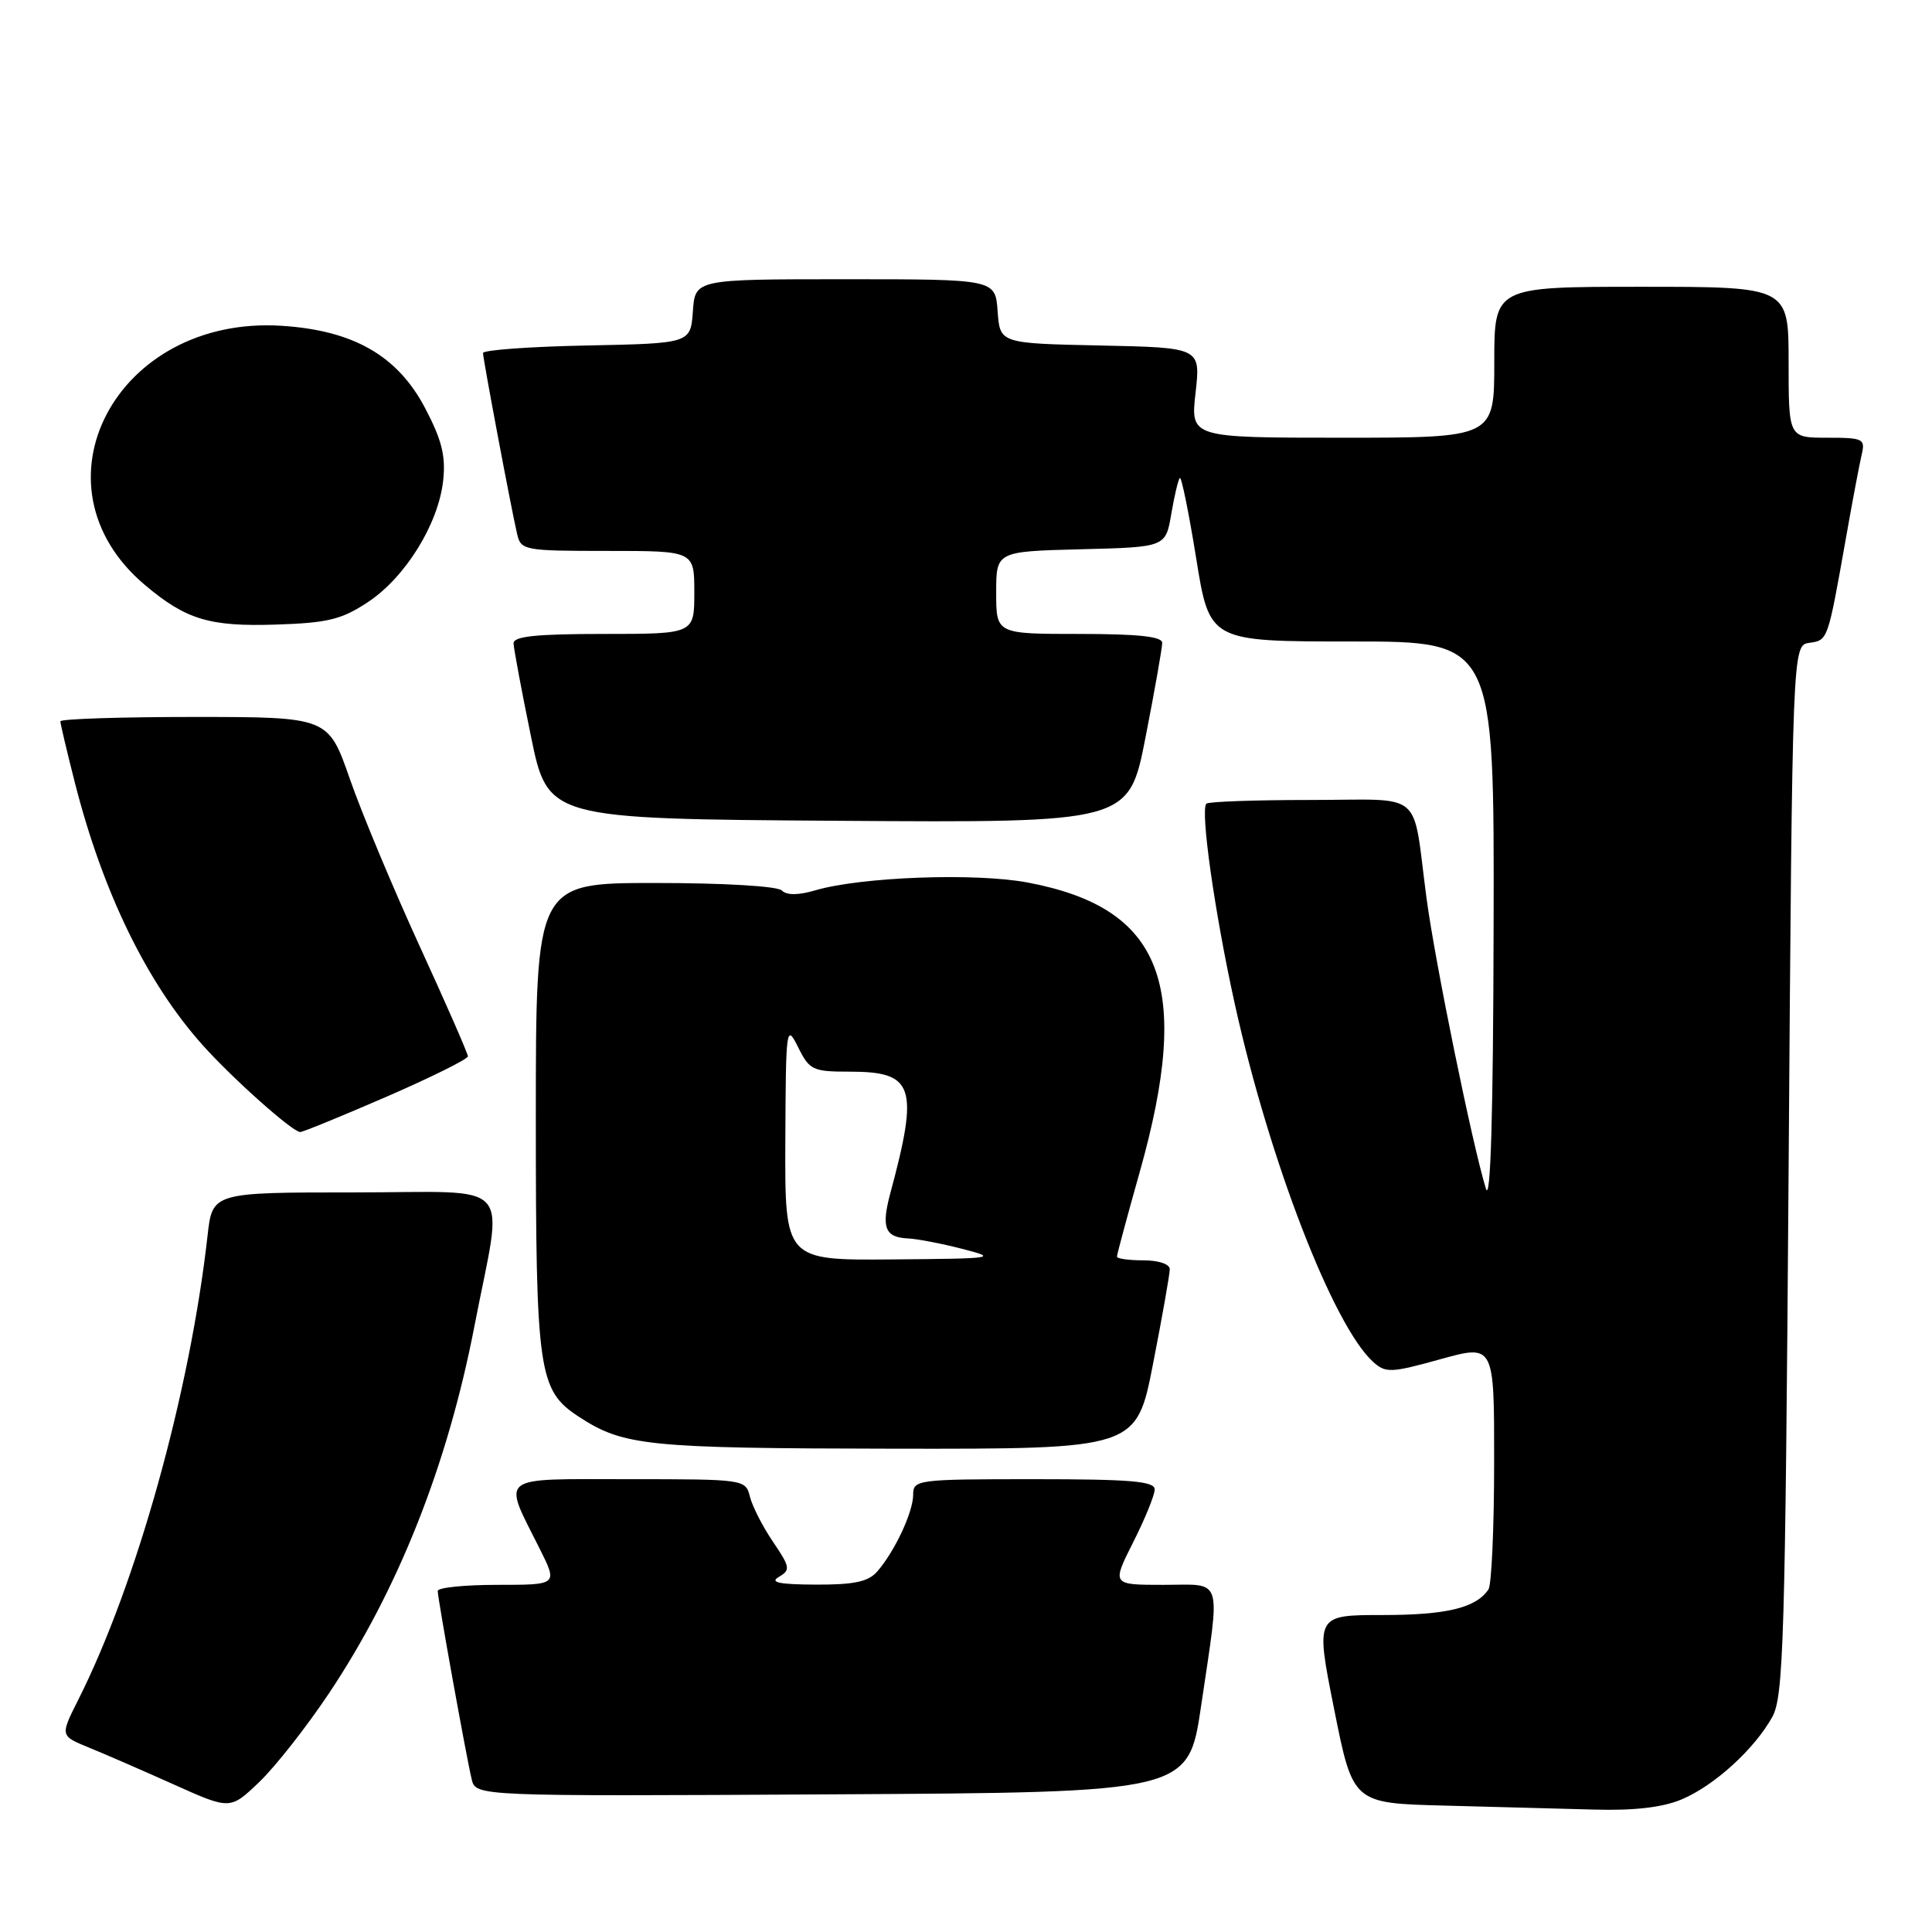 <?xml version="1.0" encoding="UTF-8" standalone="no"?>
<!DOCTYPE svg PUBLIC "-//W3C//DTD SVG 1.1//EN" "http://www.w3.org/Graphics/SVG/1.1/DTD/svg11.dtd" >
<svg xmlns="http://www.w3.org/2000/svg" xmlns:xlink="http://www.w3.org/1999/xlink" version="1.1" viewBox="0 0 256 256">
 <g >
 <path fill="currentColor"
d=" M 43.58 224.39 C 52.76 210.65 59.30 194.15 62.86 175.74 C 66.70 155.88 68.60 158.00 47.01 158.00 C 28.14 158.00 28.14 158.00 27.50 163.75 C 25.16 184.54 18.09 209.91 10.36 225.25 C 7.97 230.00 7.97 230.00 11.73 231.54 C 13.80 232.38 18.88 234.59 23.00 236.44 C 30.50 239.81 30.50 239.81 34.33 236.15 C 36.44 234.14 40.60 228.85 43.58 224.39 Z  M 222.78 238.45 C 227.11 236.65 232.46 231.79 234.84 227.50 C 236.33 224.81 236.55 217.37 237.00 155.00 C 237.50 85.50 237.50 85.50 239.75 85.18 C 242.21 84.83 242.18 84.91 244.56 71.50 C 245.43 66.55 246.39 61.49 246.68 60.25 C 247.18 58.14 246.90 58.00 242.11 58.00 C 237.00 58.00 237.00 58.00 237.00 48.00 C 237.00 38.00 237.00 38.00 217.50 38.00 C 198.00 38.00 198.00 38.00 198.00 48.00 C 198.00 58.00 198.00 58.00 177.87 58.00 C 157.74 58.00 157.74 58.00 158.42 52.03 C 159.09 46.06 159.09 46.06 145.80 45.78 C 132.50 45.50 132.50 45.50 132.19 41.25 C 131.89 37.00 131.89 37.00 112.00 37.00 C 92.11 37.00 92.11 37.00 91.81 41.25 C 91.50 45.50 91.50 45.50 77.75 45.78 C 70.19 45.93 64.00 46.38 64.00 46.78 C 64.01 47.59 67.71 67.27 68.52 70.75 C 69.02 72.92 69.43 73.00 80.52 73.00 C 92.00 73.00 92.00 73.00 92.00 78.50 C 92.00 84.00 92.00 84.00 80.00 84.00 C 71.04 84.00 68.01 84.32 68.05 85.25 C 68.07 85.94 69.10 91.45 70.34 97.50 C 72.59 108.50 72.59 108.50 111.09 108.76 C 149.58 109.02 149.58 109.02 151.79 97.69 C 153.01 91.46 154.00 85.83 154.00 85.18 C 154.00 84.34 150.79 84.00 143.00 84.00 C 132.00 84.00 132.00 84.00 132.00 78.53 C 132.00 73.07 132.00 73.07 143.22 72.78 C 154.45 72.50 154.45 72.50 155.20 68.11 C 155.61 65.70 156.12 63.55 156.33 63.33 C 156.55 63.12 157.52 67.91 158.50 73.97 C 160.27 85.00 160.27 85.00 179.13 85.00 C 198.00 85.00 198.00 85.00 197.91 122.75 C 197.86 147.77 197.51 159.49 196.89 157.50 C 195.13 151.84 190.15 127.50 189.02 119.00 C 187.08 104.41 188.96 106.00 173.65 106.00 C 166.32 106.00 160.11 106.22 159.85 106.49 C 159.02 107.32 160.95 120.95 163.61 133.00 C 168.19 153.76 176.66 175.67 181.95 180.46 C 183.61 181.95 184.29 181.93 190.87 180.10 C 198.00 178.13 198.00 178.13 197.98 193.81 C 197.98 202.44 197.64 210.00 197.23 210.60 C 195.60 213.05 191.69 214.00 183.21 214.00 C 174.29 214.00 174.29 214.00 176.78 226.47 C 179.27 238.94 179.27 238.94 191.39 239.25 C 198.05 239.43 207.00 239.66 211.28 239.78 C 216.49 239.93 220.30 239.49 222.78 238.45 Z  M 159.16 226.00 C 161.73 208.55 162.18 210.00 154.15 210.00 C 147.31 210.00 147.31 210.00 150.15 204.36 C 151.72 201.26 153.00 198.11 153.00 197.36 C 153.00 196.27 149.82 196.00 137.00 196.00 C 121.54 196.00 121.00 196.07 121.00 198.05 C 121.00 200.36 118.54 205.61 116.22 208.25 C 115.05 209.59 113.15 209.99 108.10 209.97 C 103.24 209.95 101.95 209.68 103.20 208.95 C 104.77 208.03 104.70 207.65 102.43 204.30 C 101.06 202.29 99.69 199.60 99.37 198.32 C 98.79 196.02 98.67 196.00 83.32 196.00 C 65.71 196.00 66.56 195.33 71.53 205.25 C 73.90 210.00 73.90 210.00 65.95 210.00 C 61.58 210.00 58.00 210.36 58.00 210.81 C 58.00 211.80 61.76 232.65 62.50 235.76 C 63.04 238.02 63.04 238.02 110.26 237.76 C 157.47 237.50 157.47 237.50 159.16 226.00 Z  M 152.79 180.68 C 154.01 174.46 155.00 168.83 155.00 168.18 C 155.00 167.50 153.52 167.00 151.50 167.00 C 149.57 167.00 148.00 166.78 148.00 166.51 C 148.00 166.24 149.36 161.18 151.03 155.26 C 158.00 130.49 154.06 120.31 136.18 116.94 C 129.26 115.63 114.11 116.19 108.04 117.97 C 105.76 118.64 104.24 118.64 103.59 117.99 C 103.02 117.42 95.90 117.00 86.80 117.00 C 71.00 117.00 71.00 117.00 71.00 148.10 C 71.00 181.82 71.34 184.21 76.66 187.70 C 82.62 191.60 85.65 191.91 118.54 191.96 C 150.59 192.00 150.59 192.00 152.79 180.68 Z  M 51.22 145.32 C 57.15 142.74 62.00 140.33 62.00 139.97 C 62.00 139.61 59.13 133.05 55.62 125.40 C 52.12 117.76 47.95 107.79 46.37 103.25 C 43.50 95.01 43.50 95.01 25.75 95.00 C 15.99 95.00 8.00 95.26 8.00 95.58 C 8.00 95.90 8.88 99.63 9.96 103.86 C 13.65 118.28 19.48 130.25 26.85 138.48 C 30.83 142.93 38.77 150.00 39.78 150.00 C 40.14 150.00 45.29 147.89 51.22 145.32 Z  M 48.77 79.77 C 53.72 76.49 58.09 69.43 58.72 63.69 C 59.08 60.42 58.55 58.30 56.31 54.04 C 52.67 47.13 46.82 43.77 37.31 43.17 C 15.38 41.77 3.51 64.30 19.21 77.52 C 24.64 82.10 27.77 83.05 36.57 82.76 C 43.44 82.54 45.27 82.09 48.77 79.77 Z  M 104.06 151.25 C 104.13 136.05 104.18 135.61 105.75 138.75 C 107.26 141.80 107.69 142.00 112.61 142.00 C 121.13 142.00 121.78 143.96 117.97 158.12 C 116.75 162.66 117.26 163.96 120.31 164.10 C 121.51 164.15 124.75 164.77 127.50 165.48 C 132.29 166.71 131.90 166.77 118.25 166.88 C 104.00 167.00 104.00 167.00 104.06 151.25 Z "/>
</g>
</svg>